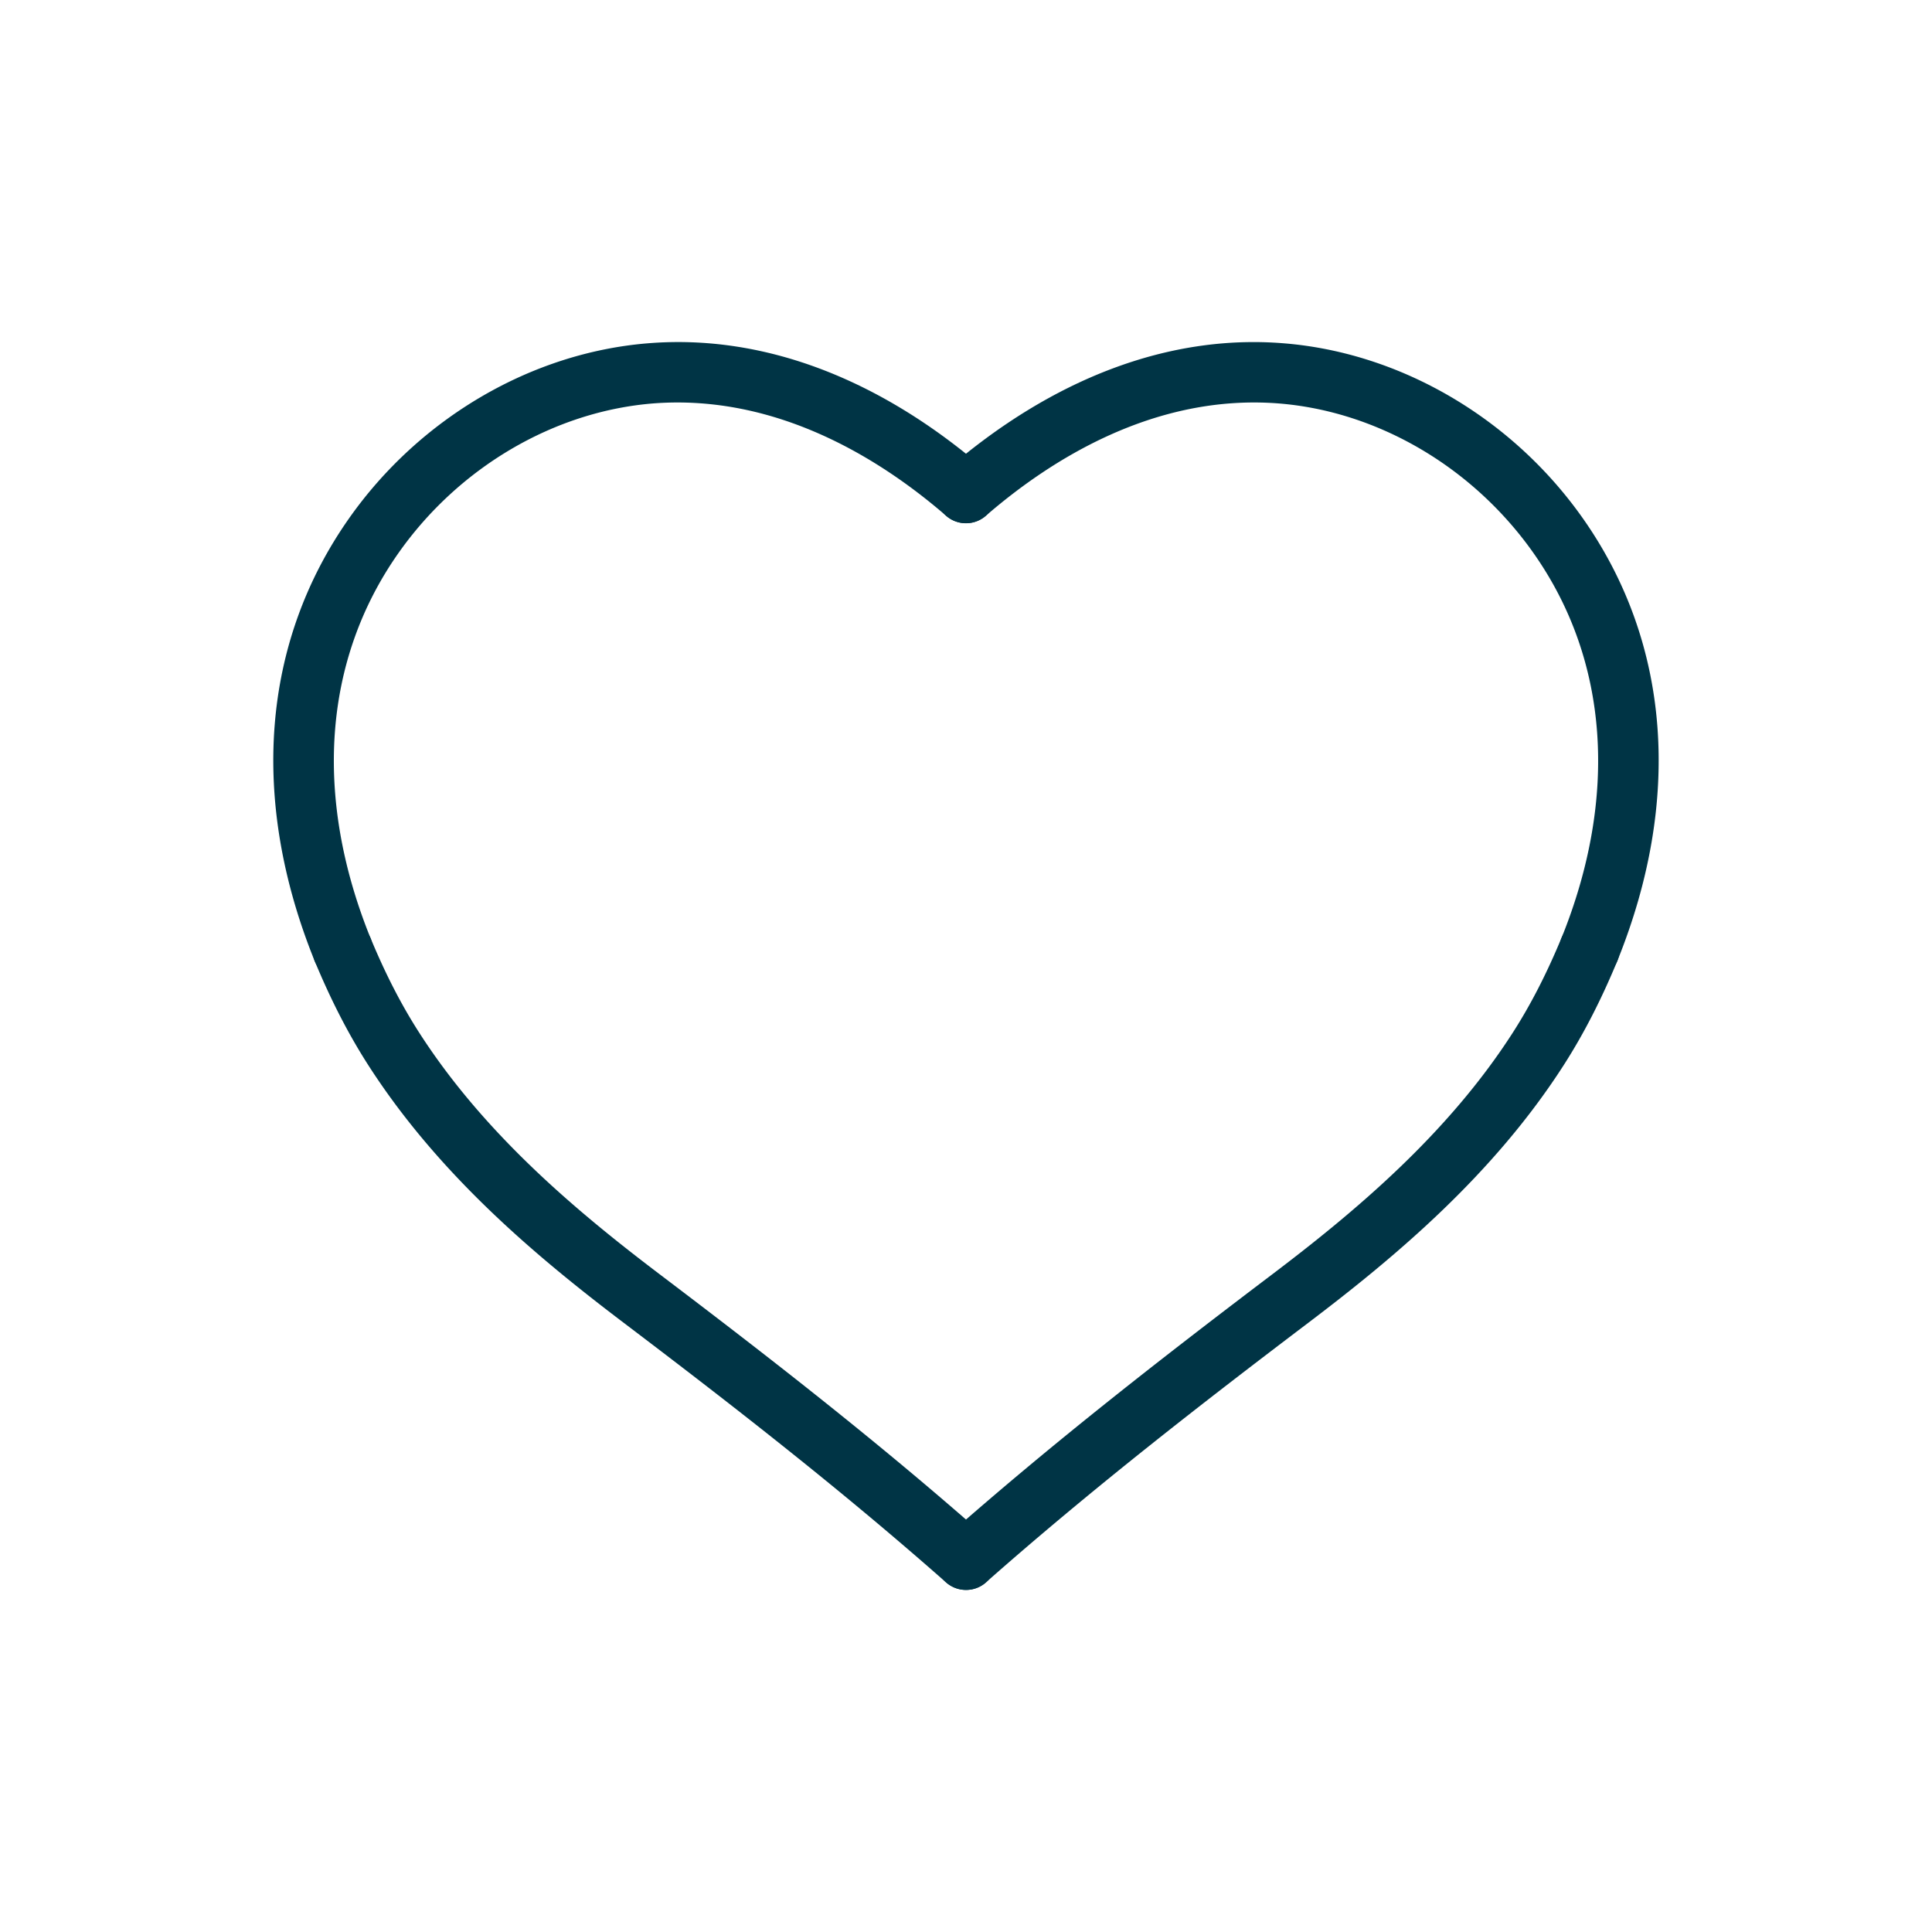 <svg xmlns="http://www.w3.org/2000/svg" version="1.1" xmlns:xlink="http://www.w3.org/1999/xlink" width="512" height="512" x="0" y="0" viewBox="0 0 64 64" style="enable-background:new 0 0 512 512" xml:space="preserve" class=""><g><path d="M11.347 32.449a1 1 0 0 1-.928-.626c-2.153-5.33-1.75-10.528 1.134-14.638 2.337-3.33 6.047-5.504 9.923-5.814 3.787-.306 7.652 1.151 11.178 4.205a1 1 0 0 1-1.31 1.512c-2.169-1.879-5.61-4.041-9.708-3.724-3.29.264-6.447 2.122-8.446 4.97-2.481 3.536-2.807 8.06-.917 12.739a1 1 0 0 1-.926 1.376z" fill="#003445" opacity="1" data-original="#000000" class=""></path><path d="M32 52.668c-.235 0-.471-.083-.662-.25-3.559-3.143-7.234-5.989-10.676-8.598-2.878-2.181-6.137-4.903-8.479-8.562-.648-1.013-1.224-2.134-1.76-3.427a1.001 1.001 0 0 1 1.848-.766c.49 1.183 1.013 2.202 1.597 3.114 2.172 3.394 5.264 5.972 8.002 8.046 3.473 2.632 7.185 5.506 10.792 8.692A1 1 0 0 1 32 52.668z" fill="#003445" opacity="1" data-original="#000000" class=""></path><path d="M32 52.668a1.001 1.001 0 0 1-.663-1.75c3.608-3.186 7.319-6.061 10.792-8.692 2.738-2.074 5.83-4.652 8.002-8.046.584-.913 1.106-1.931 1.597-3.114a1 1 0 0 1 1.848.766c-.536 1.293-1.112 2.414-1.76 3.427-2.342 3.659-5.601 6.381-8.479 8.562-3.442 2.608-7.118 5.455-10.676 8.598a.996.996 0 0 1-.661.249z" fill="#003445" opacity="1" data-original="#000000" class=""></path><path d="M52.653 32.449a1 1 0 0 1-.927-1.375c1.891-4.68 1.565-9.204-.917-12.739-2-2.849-5.157-4.707-8.447-4.97-4.098-.323-7.539 1.844-9.708 3.724a1 1 0 0 1-1.31-1.512c3.526-3.054 7.397-4.512 11.177-4.205 3.876.31 7.586 2.484 9.924 5.814 2.885 4.11 3.288 9.308 1.134 14.638a.996.996 0 0 1-.926.625z" fill="#003445" opacity="1" data-original="#000000" class=""></path></g></svg>